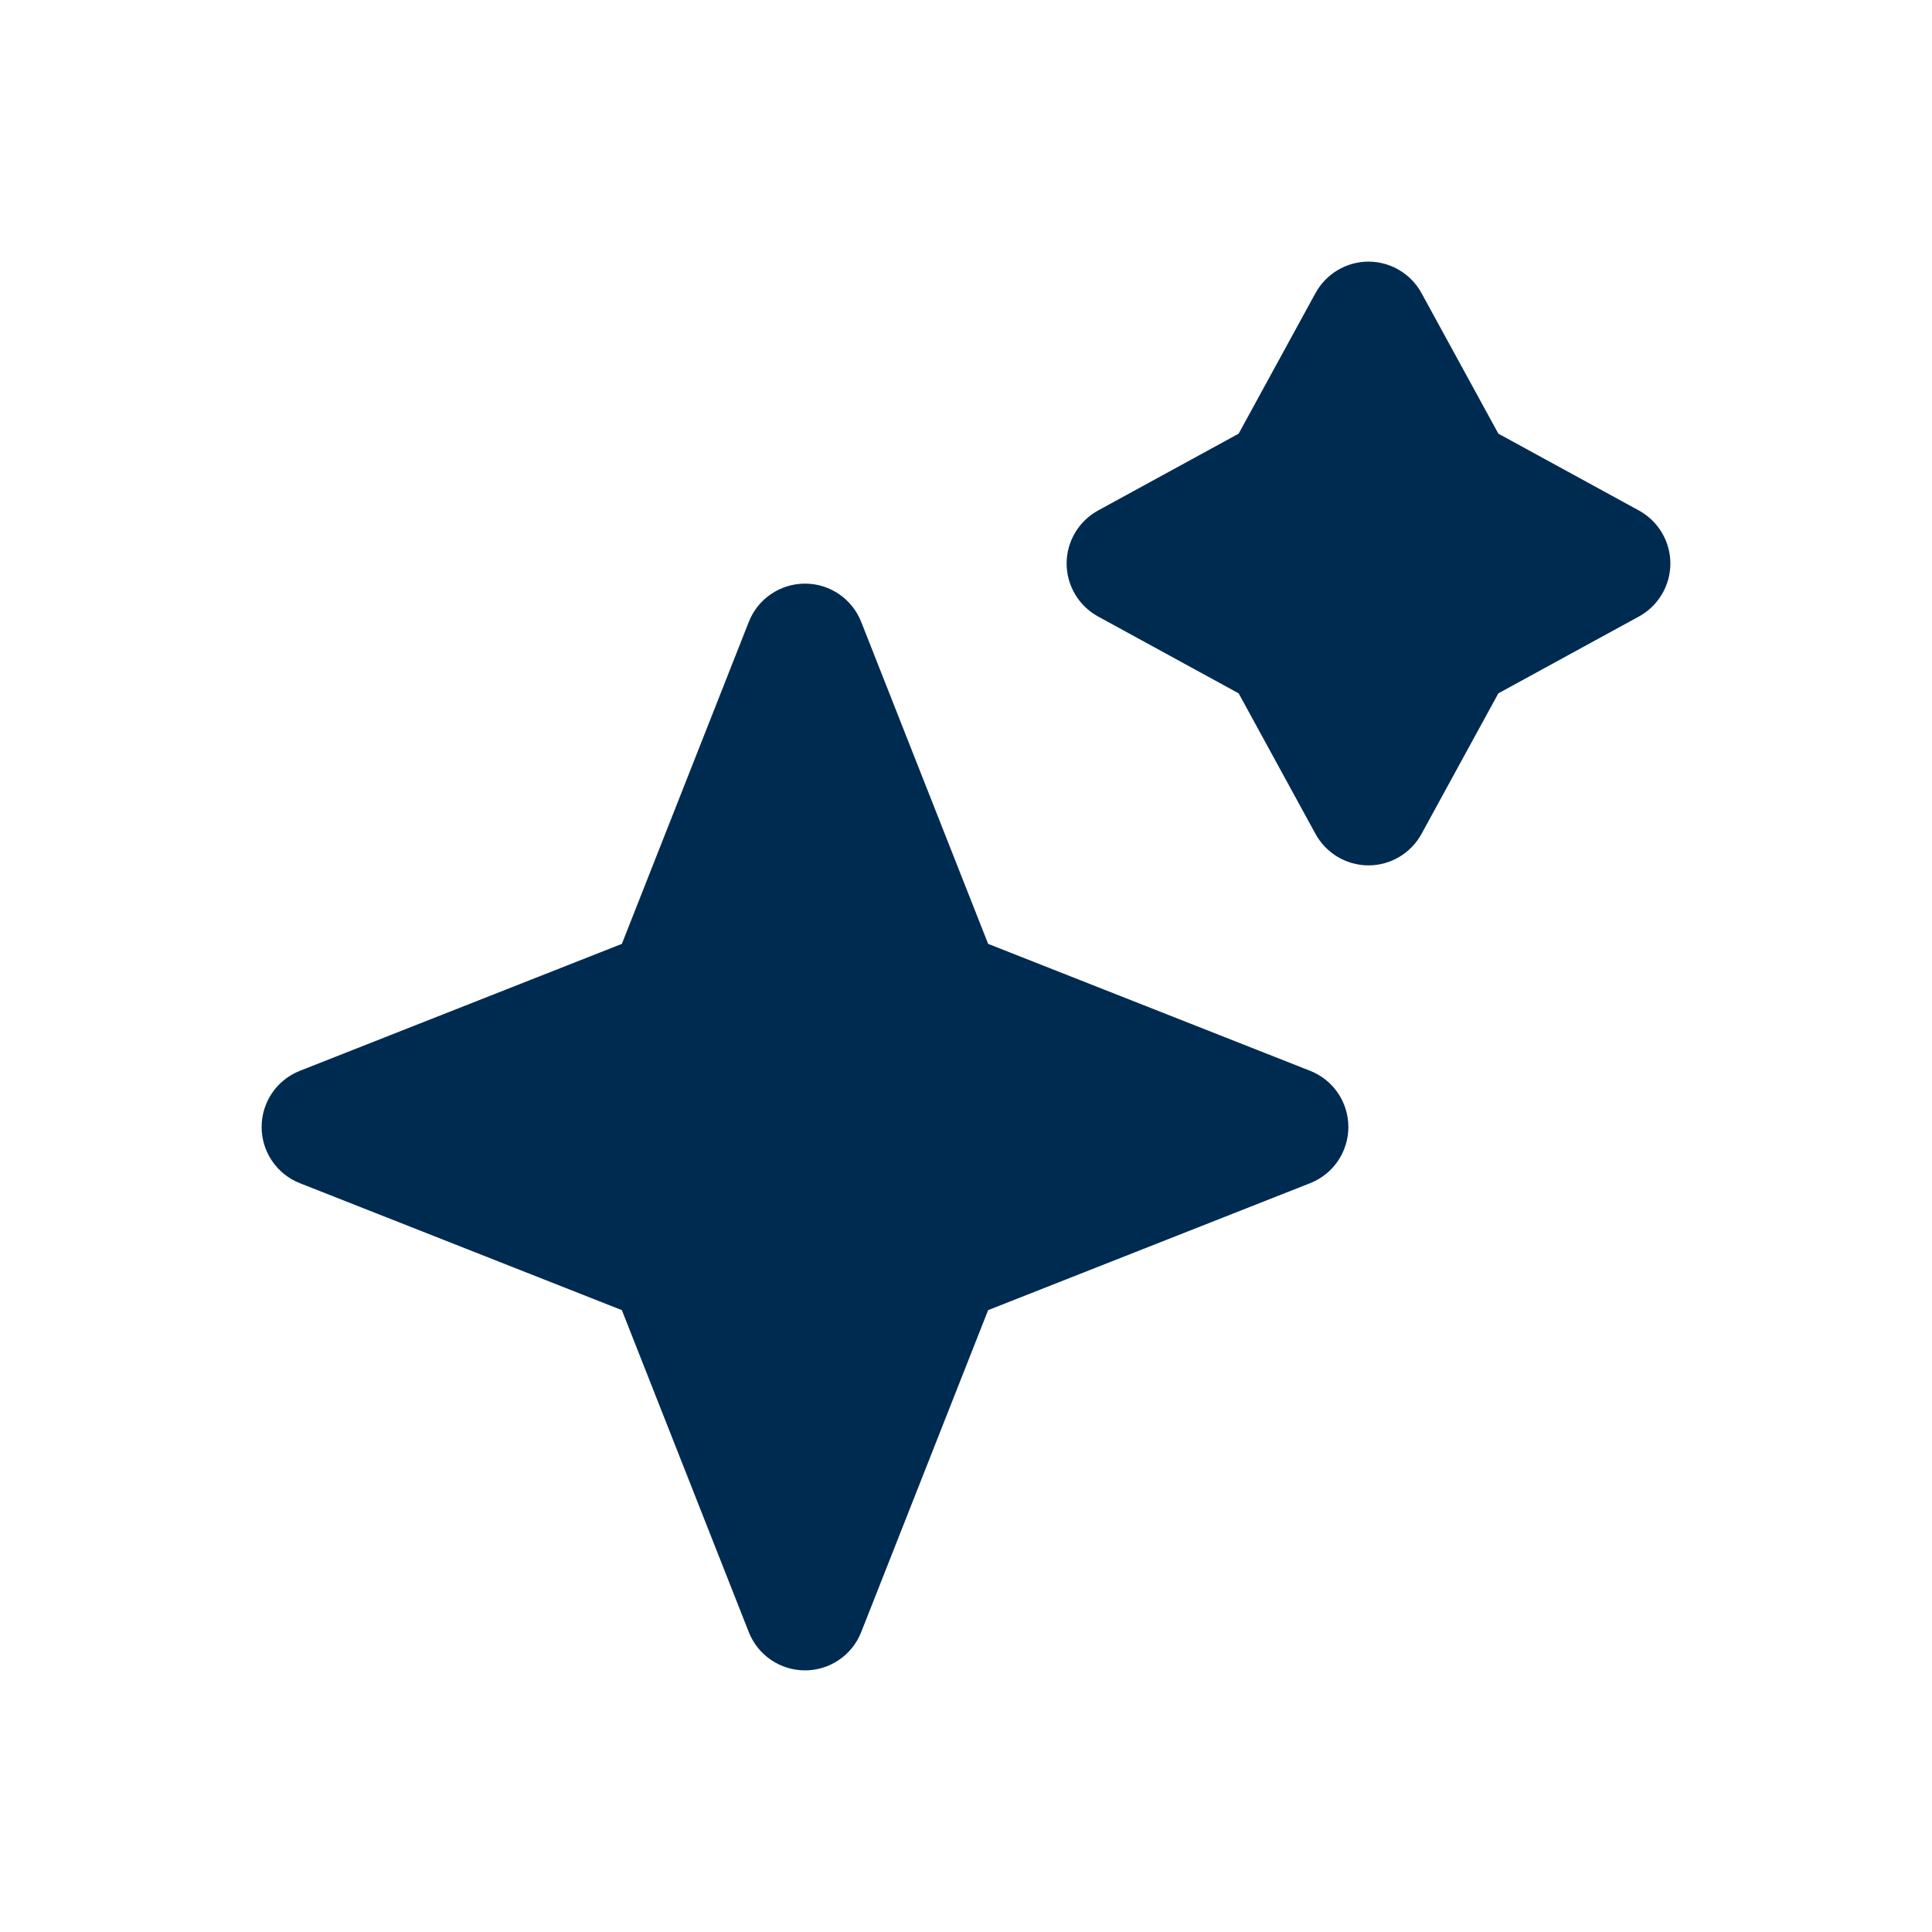 <svg width="24" height="24" viewBox="0 0 24 24" fill="none" xmlns="http://www.w3.org/2000/svg">
<path fill-rule="evenodd" clip-rule="evenodd" d="M17.658 3.64C17.526 3.4 17.274 3.25 17 3.25C16.726 3.25 16.474 3.4 16.342 3.64L15.387 5.387L13.64 6.342C13.4 6.474 13.25 6.726 13.25 7C13.25 7.274 13.4 7.526 13.64 7.658L15.387 8.613L16.342 10.36C16.474 10.6 16.726 10.75 17 10.75C17.274 10.75 17.526 10.6 17.658 10.36L18.613 8.613L20.36 7.658C20.6 7.526 20.75 7.274 20.75 7C20.75 6.726 20.6 6.474 20.36 6.342L18.613 5.387L17.658 3.64ZM10.698 7.725C10.585 7.438 10.308 7.25 10 7.25C9.692 7.25 9.415 7.438 9.302 7.725L7.725 11.725L3.725 13.302C3.438 13.415 3.25 13.692 3.25 14C3.25 14.308 3.438 14.585 3.725 14.698L7.725 16.275L9.302 20.275C9.415 20.562 9.692 20.75 10 20.75C10.308 20.75 10.585 20.562 10.698 20.275L12.275 16.275L16.275 14.698C16.562 14.585 16.75 14.308 16.75 14C16.75 13.692 16.562 13.415 16.275 13.302L12.275 11.725L10.698 7.725Z" fill="#002B51"/>
</svg>
